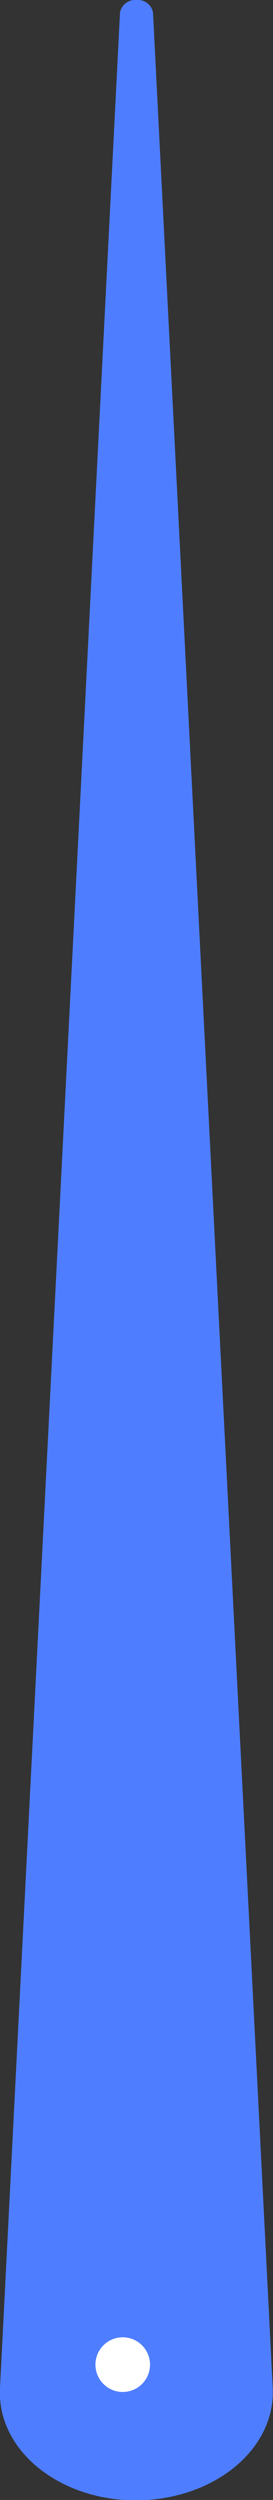<svg xmlns="http://www.w3.org/2000/svg" width="10.01" height="91.45"><rect width="100%" height="100%" fill="#333333" stroke="none"/><defs><clipPath id="a"><path d="M0 0h91.45v10H0z" transform="translate(0 1)" fill="none"/></clipPath></defs><g transform="translate(-103.5 -22.5)"><path d="M108 22.5z" fill="#fefefe"/><path d="M113.5 22.5v91.45h-10V22.5z" fill="none"/><g clip-path="url(#a)" transform="rotate(90 46 68.5)"><path d="M87.36 11L.46 6.6A.57.57 0 0 1 0 5.98a.56.56 0 0 1 .46-.59L87.36 1c2.18-.1 4 2.04 4.1 4.8s-1.6 5.1-3.78 5.2h-.32" fill="#4e7eff"/></g><circle cx="1" cy="1" r="1" transform="rotate(90 .5 108.5)" fill="#fff"/></g></svg>